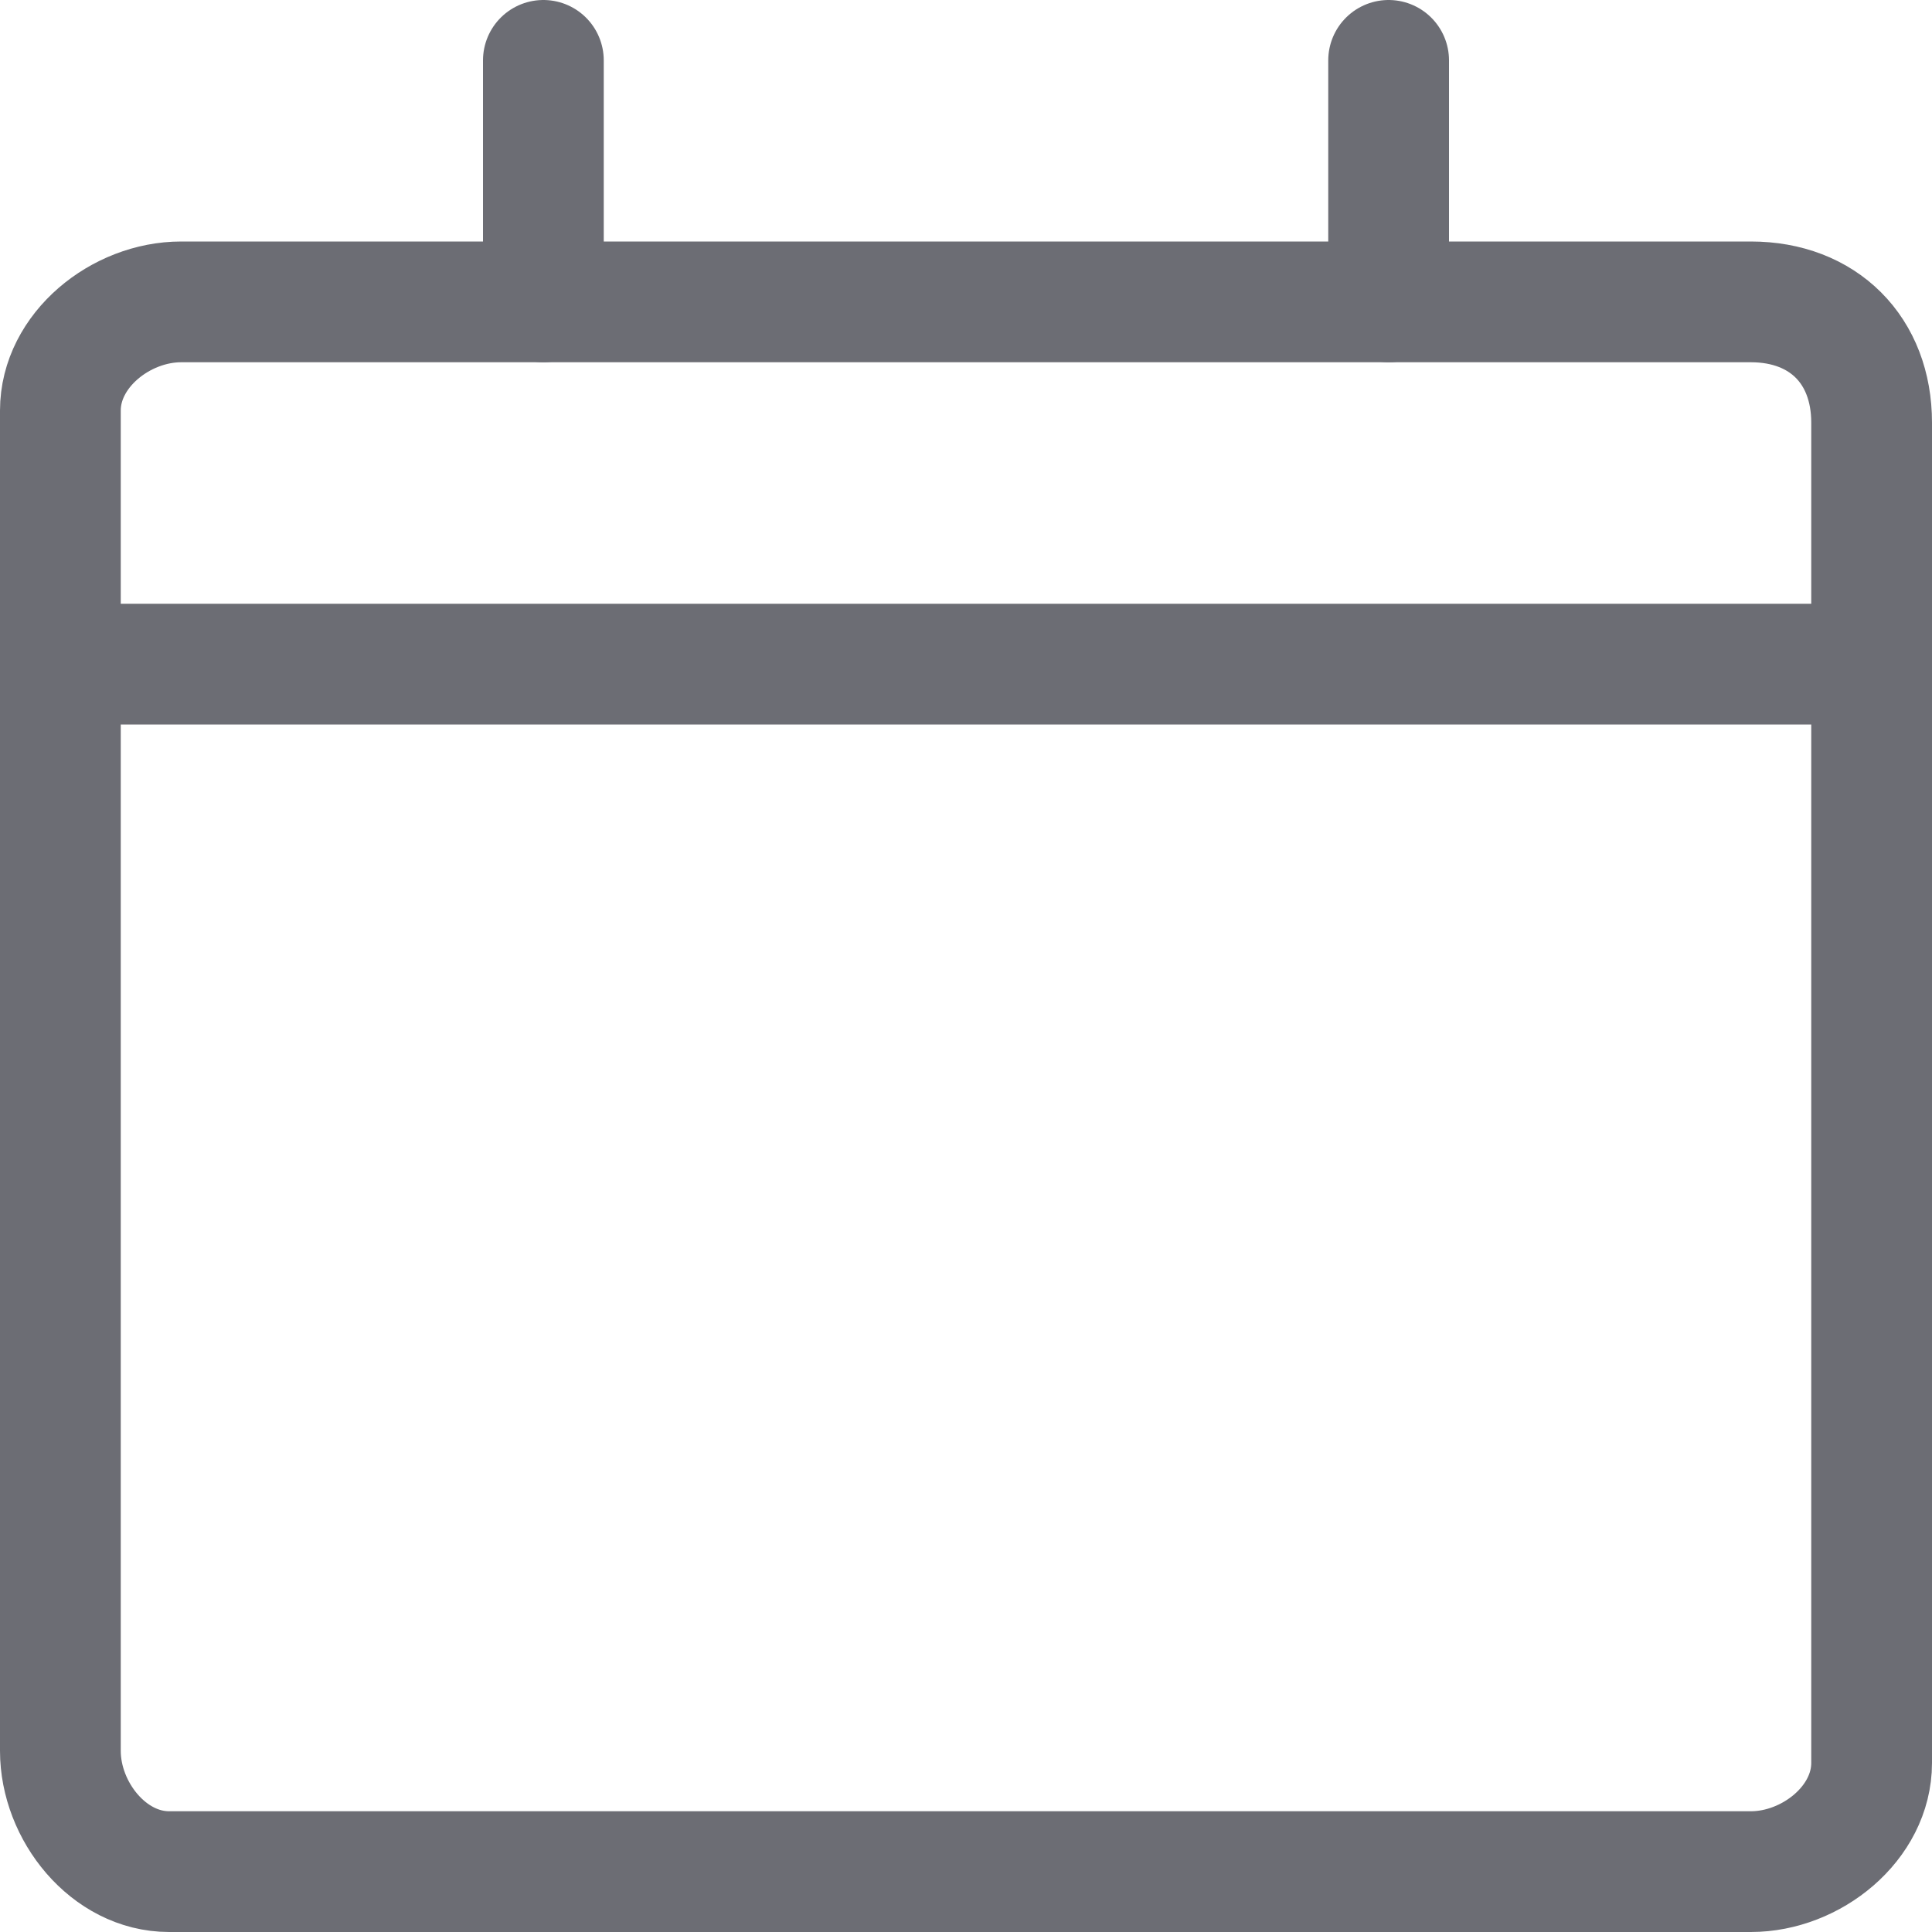 <?xml version="1.0" encoding="utf-8"?>
<!-- Generator: Adobe Illustrator 26.0.0, SVG Export Plug-In . SVG Version: 6.00 Build 0)  -->
<svg version="1.1" id="Layer_1" xmlns="http://www.w3.org/2000/svg" xmlns:xlink="http://www.w3.org/1999/xlink" x="0px" y="0px"
	 viewBox="0 0 16 16" style="enable-background:new 0 0 16 16;" xml:space="preserve">
<style type="text/css">
	.st0{fill:none;stroke:#6C6D74;stroke-linecap:round;stroke-miterlimit:10;stroke-opacity:0;}
	.st1{fill:none;stroke:#6C6D74;stroke-linecap:round;stroke-miterlimit:10;}
</style>
<rect class="st0" width="16" height="16"/>
<path class="st1" d="M0.5,5.5h15"/>
<path class="st1" d="M14.5,2.5h-13c-0.5,0-1,0.4-1,0.9c0,0,0,0.1,0,0.1v11c0,0.5,0.4,1,0.9,1c0,0,0.1,0,0.1,0h13c0.5,0,1-0.4,1-0.9
	c0,0,0-0.1,0-0.1v-11C15.5,2.9,15.1,2.5,14.5,2.5z"/>
<path class="st1" d="M4.5,0.5v2"/>
<path class="st1" d="M11.5,0.5v2"/>
</svg>
